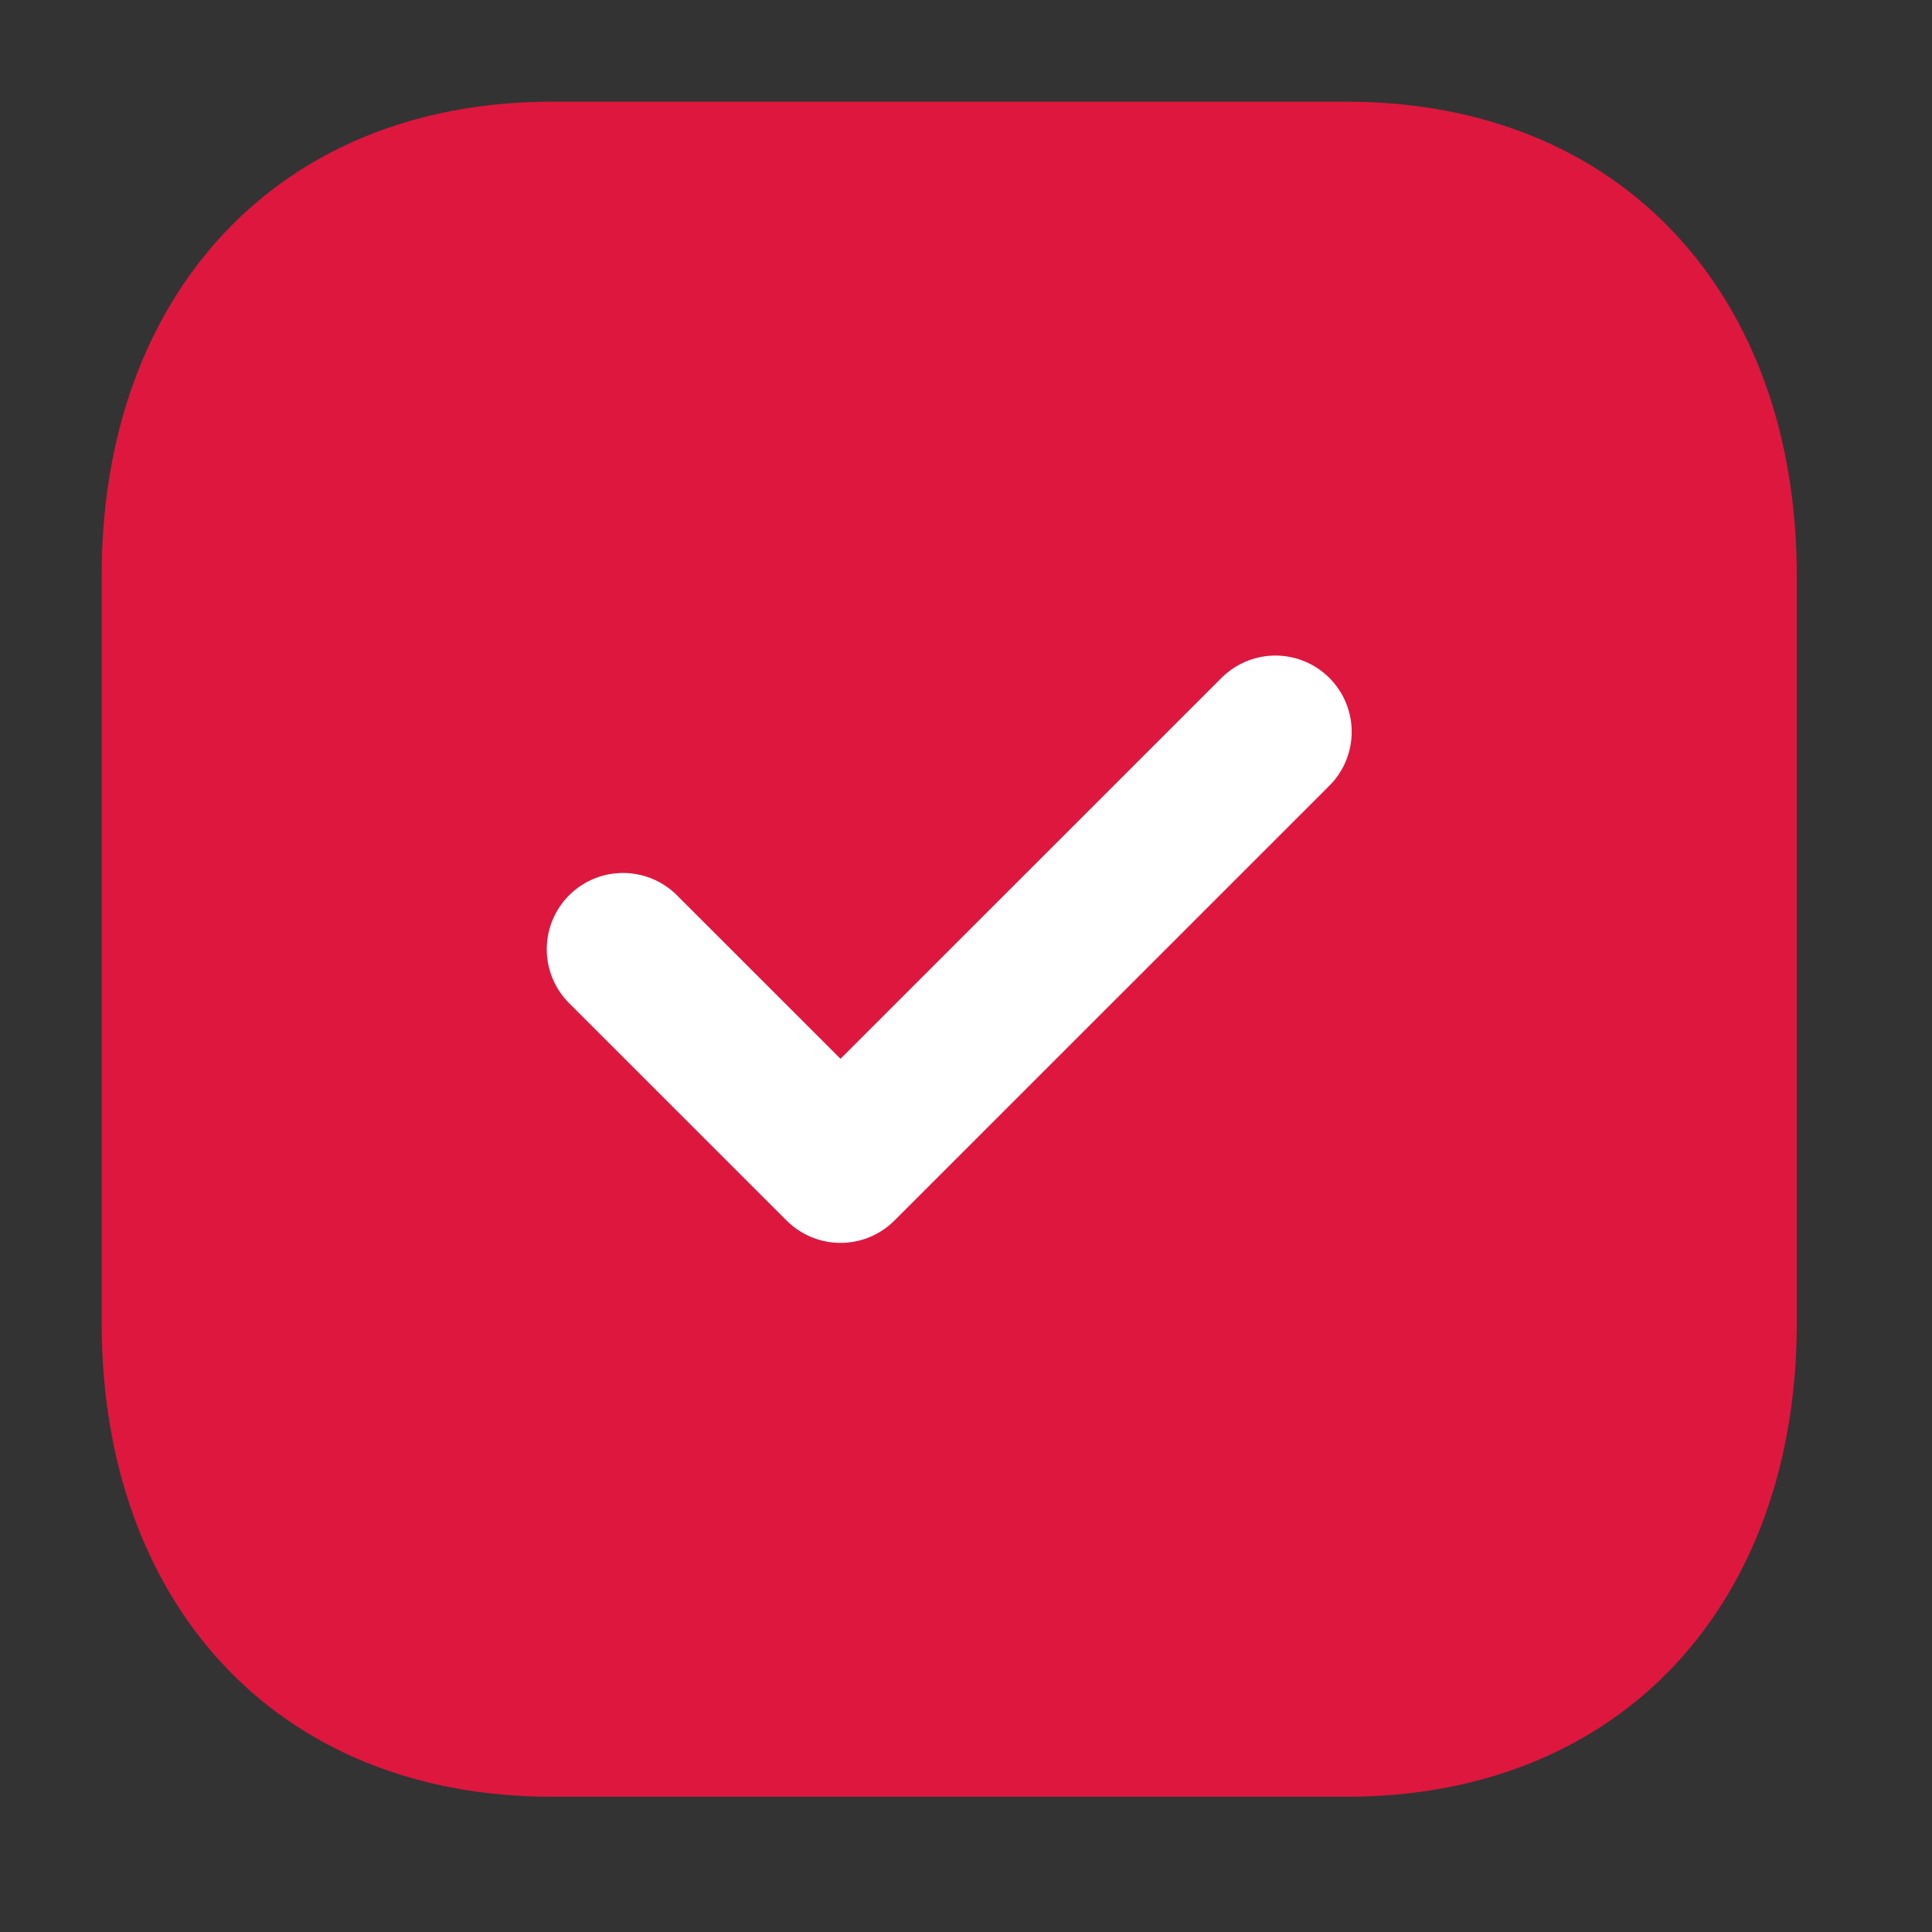 <svg width="20" height="20" viewBox="0.5 0.5 19 19" fill="none" xmlns="http://www.w3.org/2000/svg">
<rect x="0.5" y="0.5" width="19" height="19" fill="#333333" stroke="none"/>
<path fill-rule="evenodd" clip-rule="evenodd" d="M13.74 1.5H5.929C3.207 1.5 1.5 3.427 1.5 6.155V13.515C1.5 16.243 3.199 18.17 5.929 18.17H13.739C16.471 18.17 18.17 16.243 18.17 13.515V6.155C18.17 3.427 16.471 1.5 13.74 1.5Z" fill="#DE173E"/>
<path d="M6.627 9.835L8.766 11.973L13.043 7.697" stroke="white" stroke-width="1.5" stroke-linecap="round" stroke-linejoin="round"/>
</svg>

